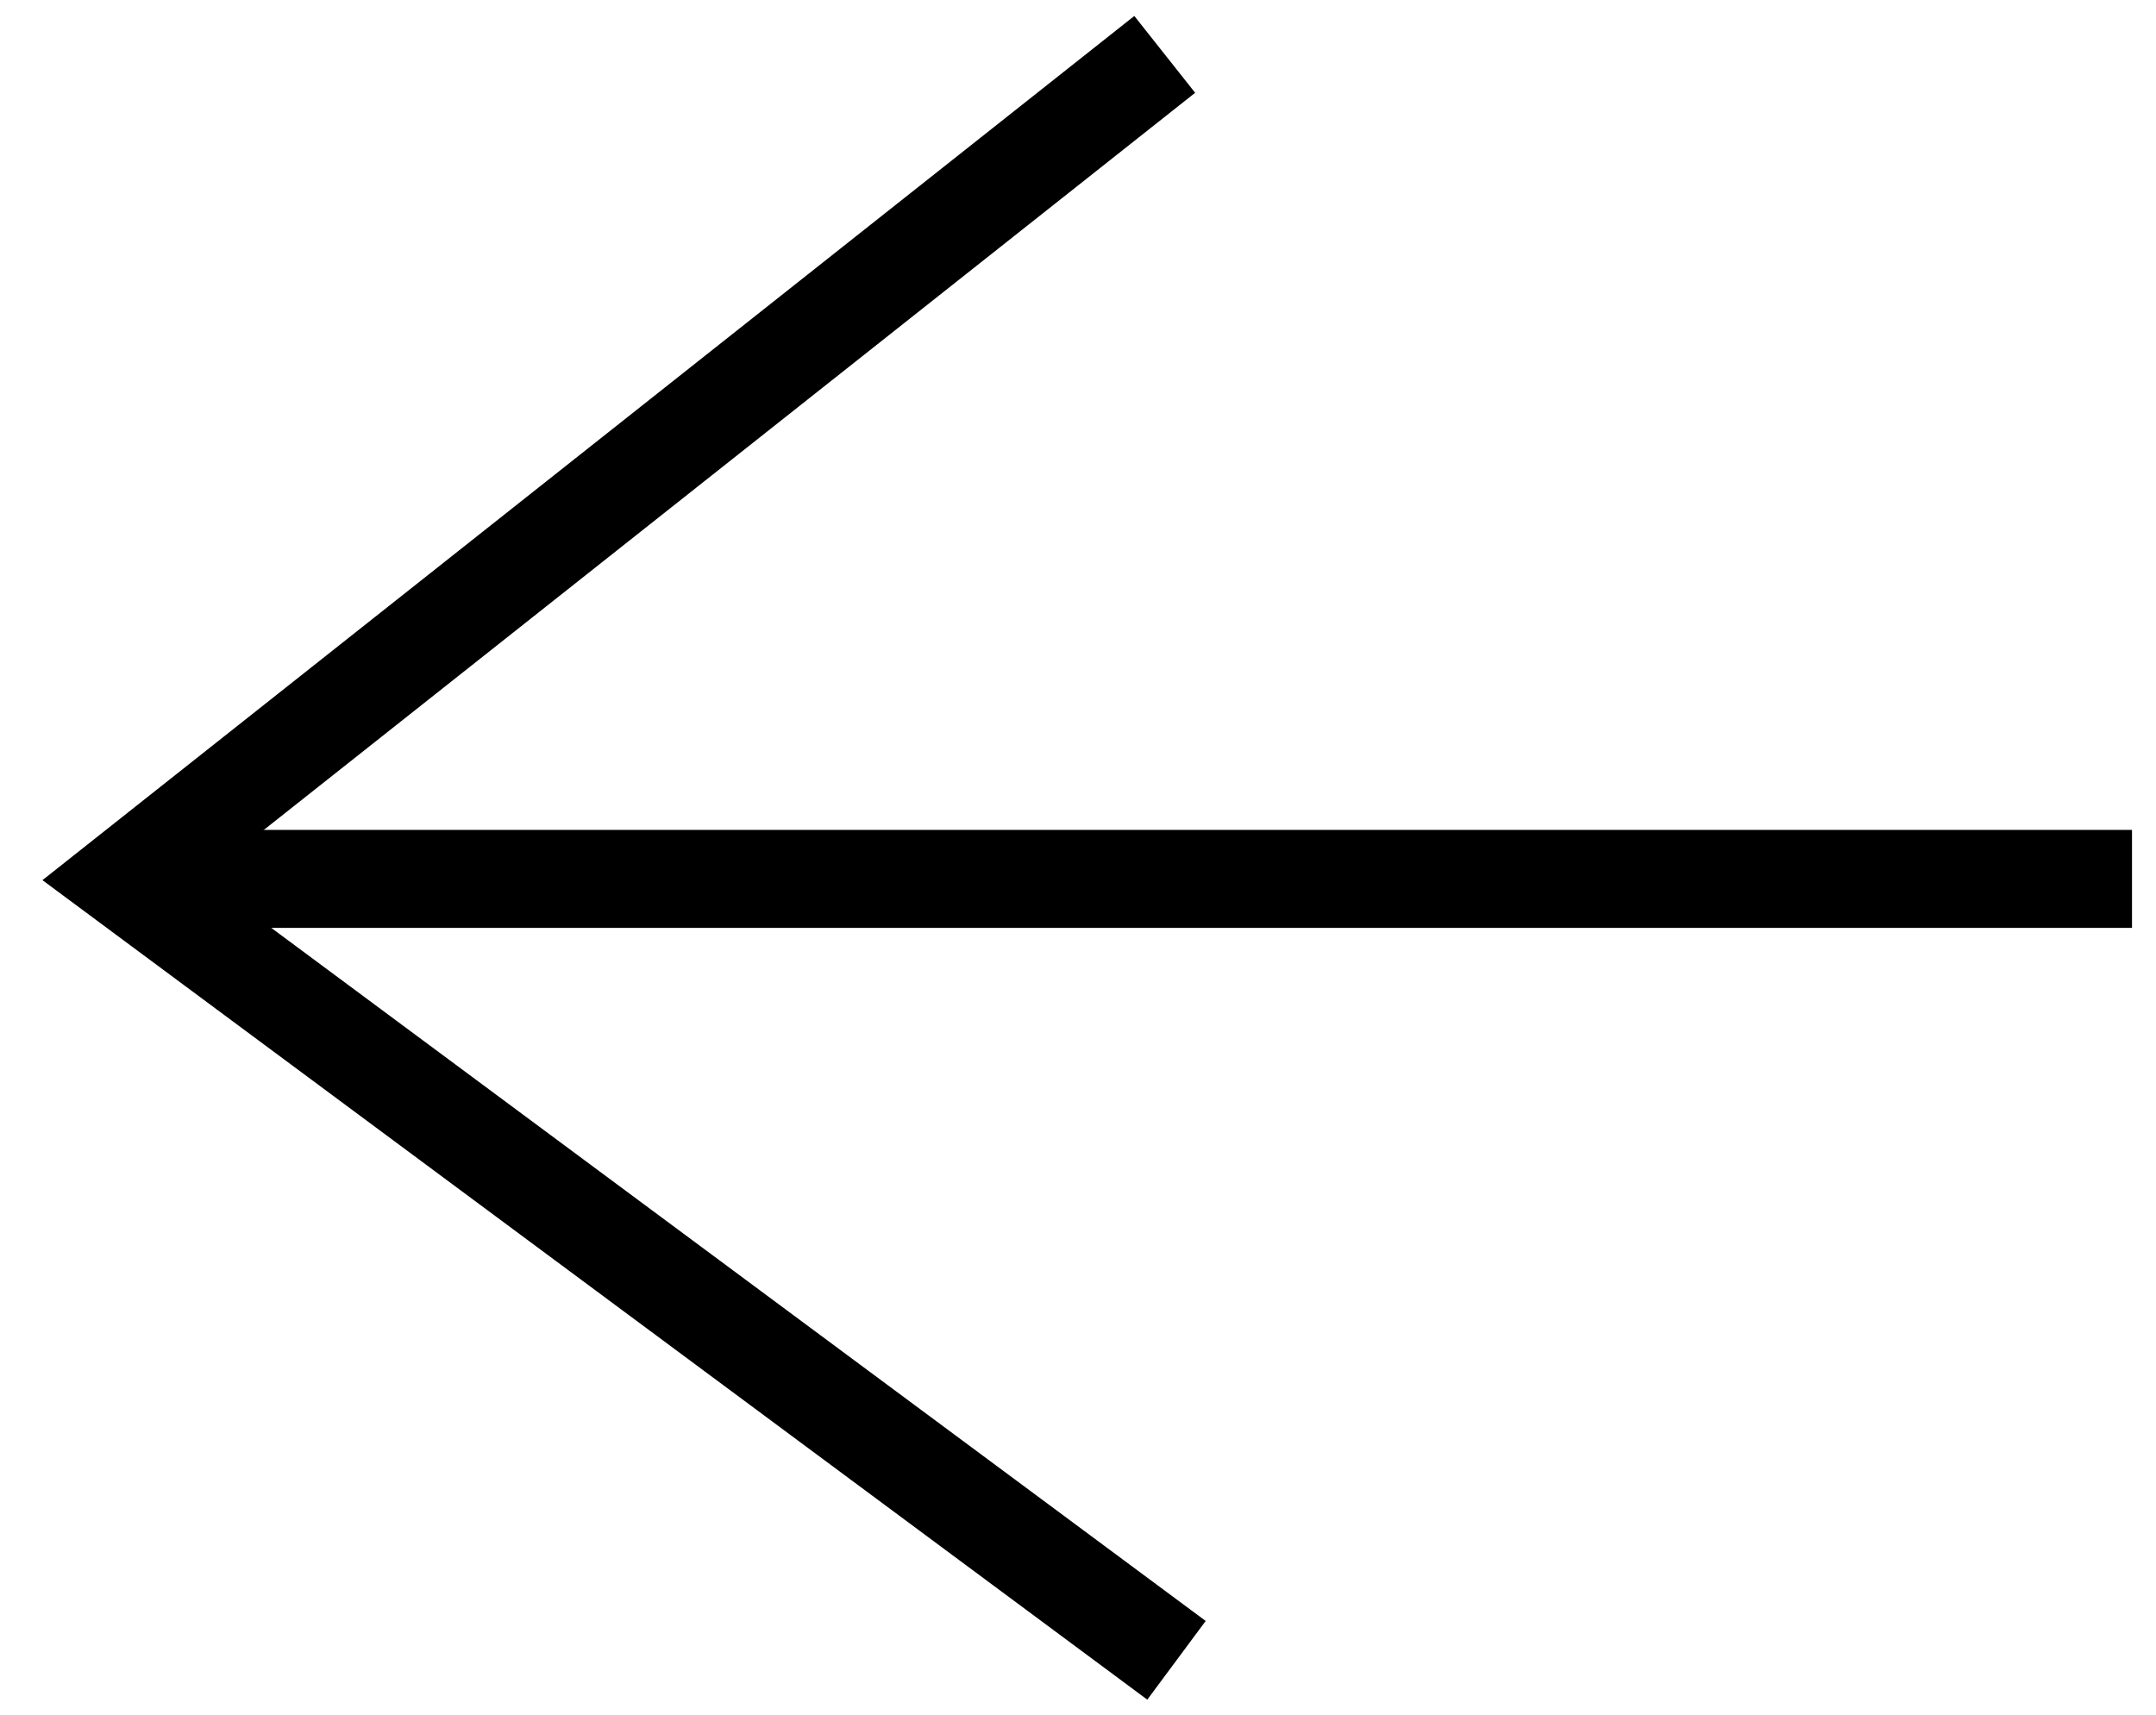 <?xml version="1.0" encoding="UTF-8"?>
<svg id="Capa_1" xmlns="http://www.w3.org/2000/svg" viewBox="0 0 44 35">
  <defs>
    <style>
      .cls-1 {
        fill: none;
        stroke: #000;
        stroke-width: 2px;
      }
    </style>
  </defs>
  <path class="cls-1" d="M43.51,17.94H2.74"/>
  <path class="cls-1" d="M24.01,33.89L2.51,17.94,23.77,1.11"/>
</svg>